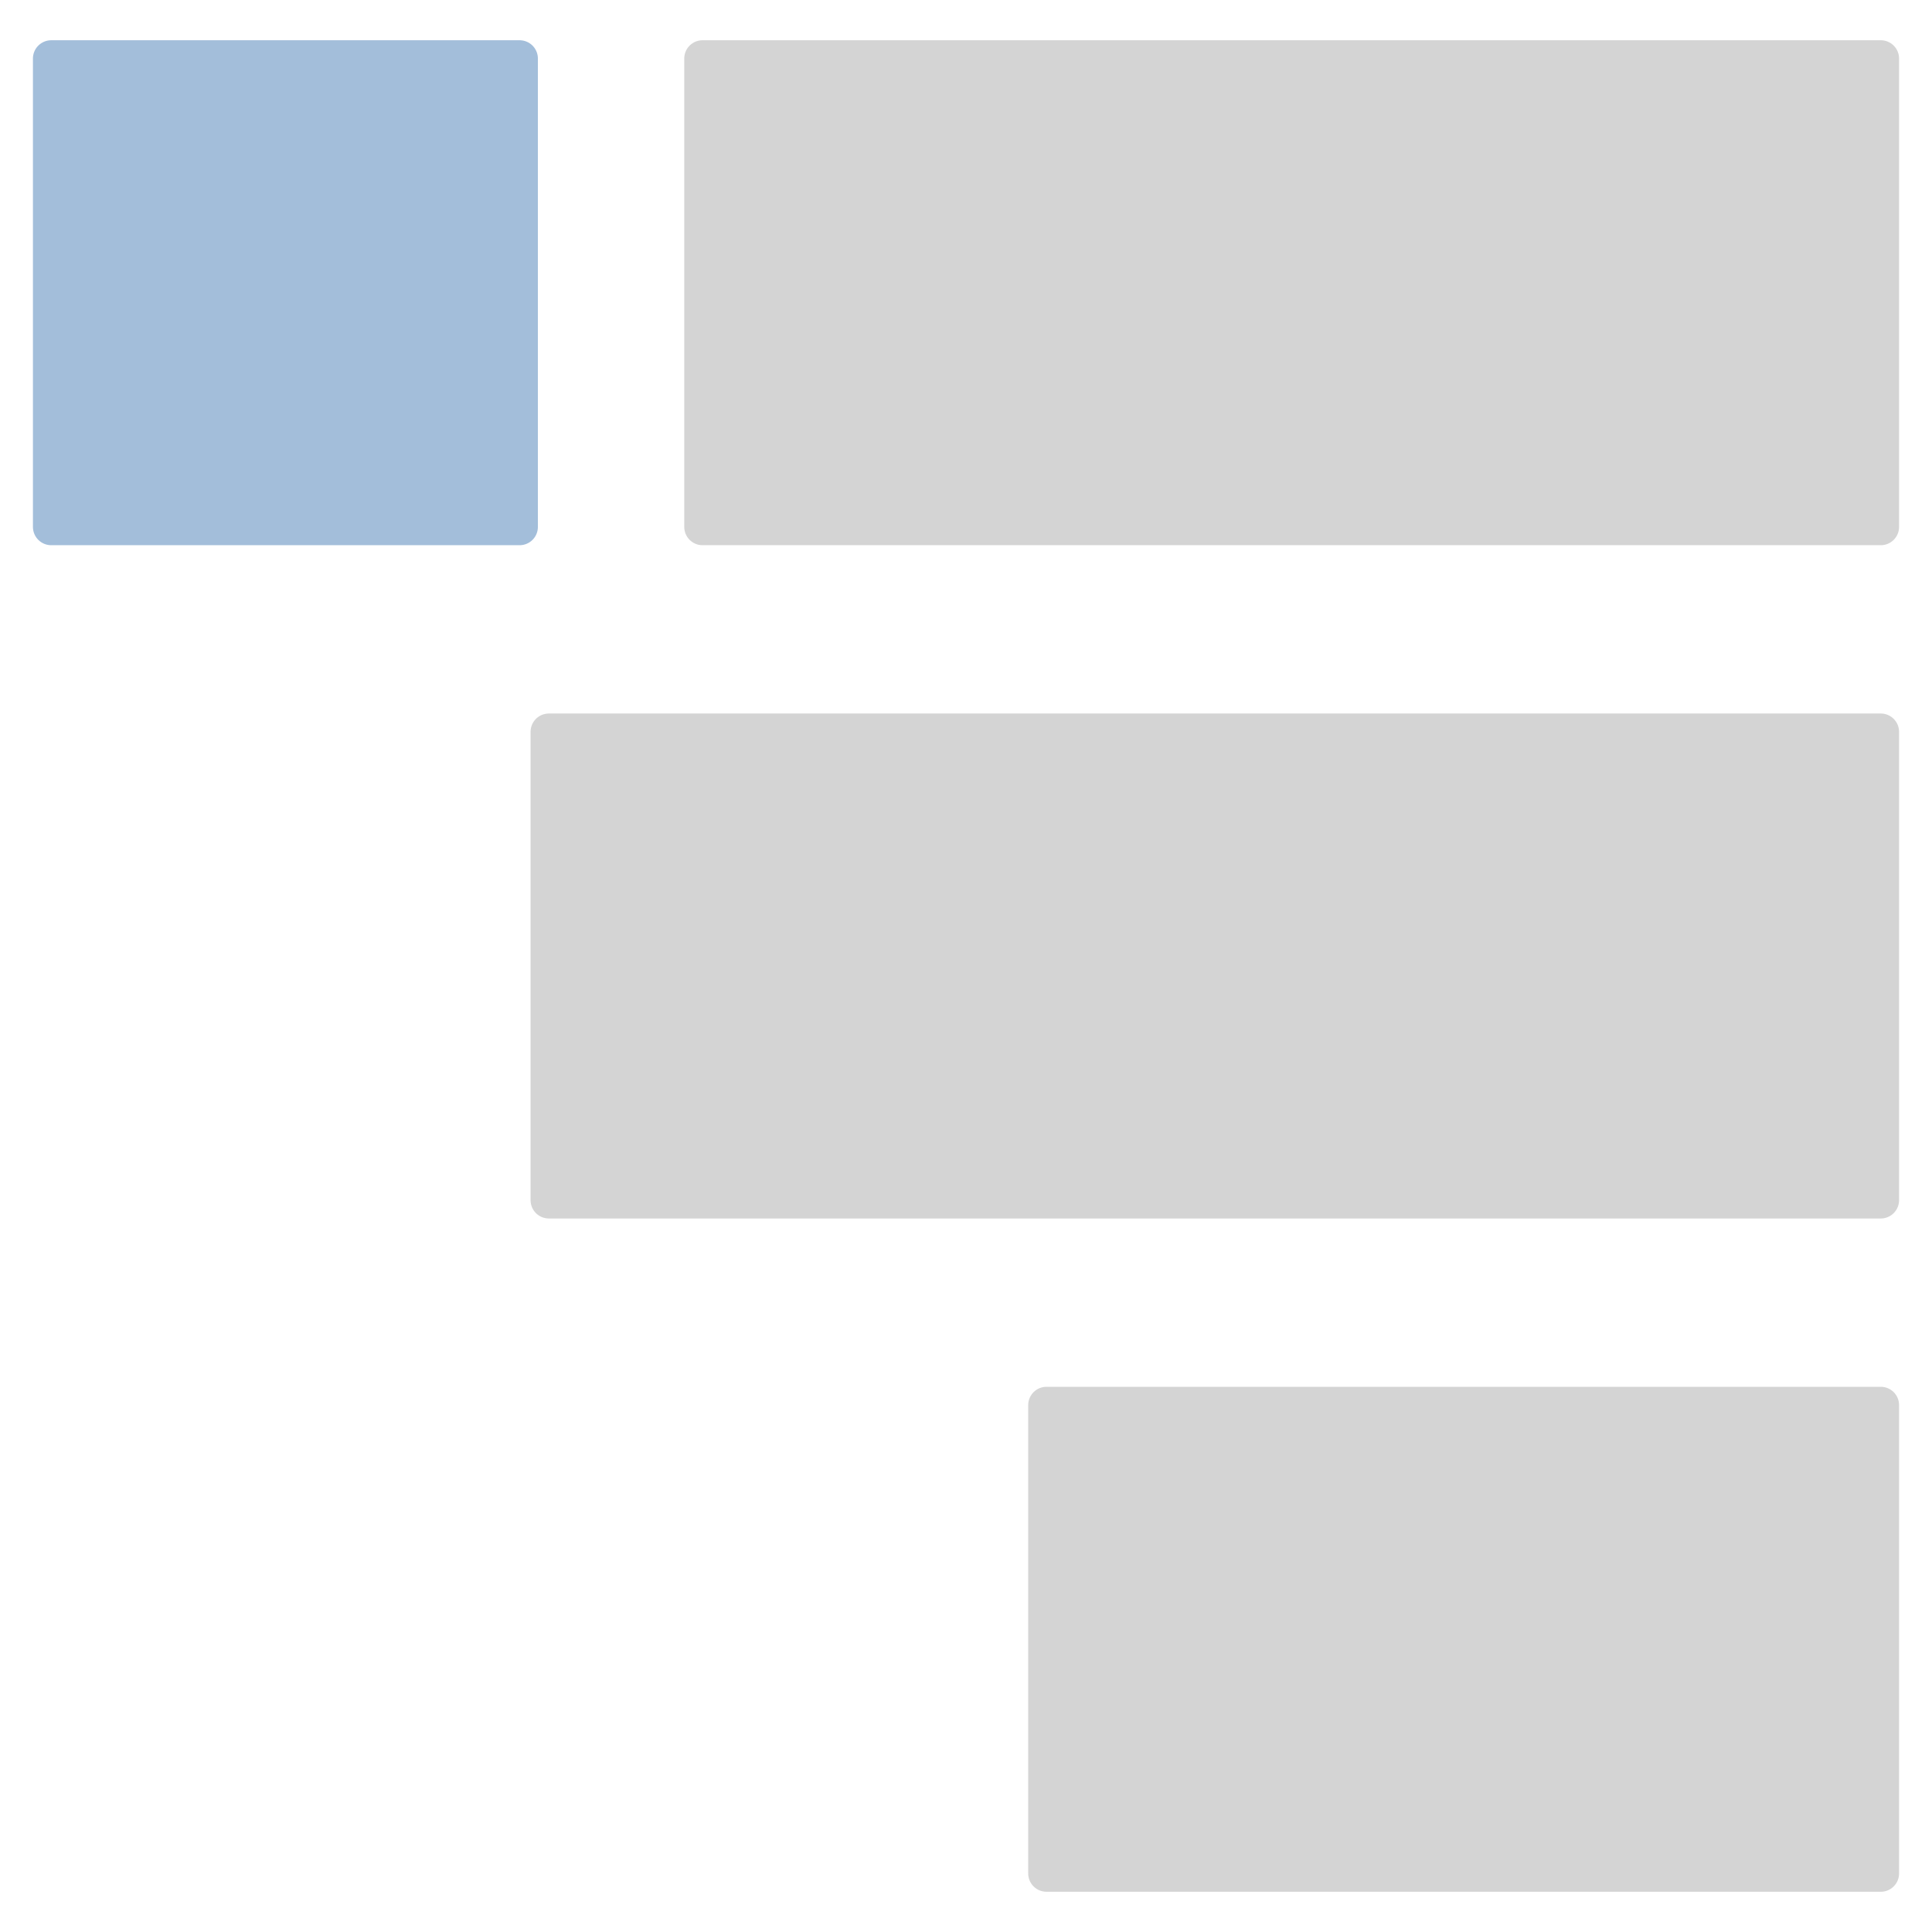 <?xml version="1.0" standalone="yes"?>
<svg xmlns="http://www.w3.org/2000/svg" viewBox="0 0 264 264" height="264" width="264">
 <style type="text/css">
  <![CDATA[
  svg { fill: transparent; }
  #list-dots { stroke: #a3beda; stroke-width: 5; fill: #a3beda; stroke-linejoin: round; }
  #list-items { stroke: #d4d4d4; stroke-width: 5; fill: #d4d4d4; stroke-linejoin: round; }
  ]]>
 </style>
 <g>
  <path id="list-dots" d="M7,8 h 64 v64 h-64 z" />
  <path id="list-items" d="M96,8 h 161 v64 h-161 z
  M75,100 h 182 v64 h-182 z
  M143,192 h 114 v64 h-114 z" />
 </g>
</svg>